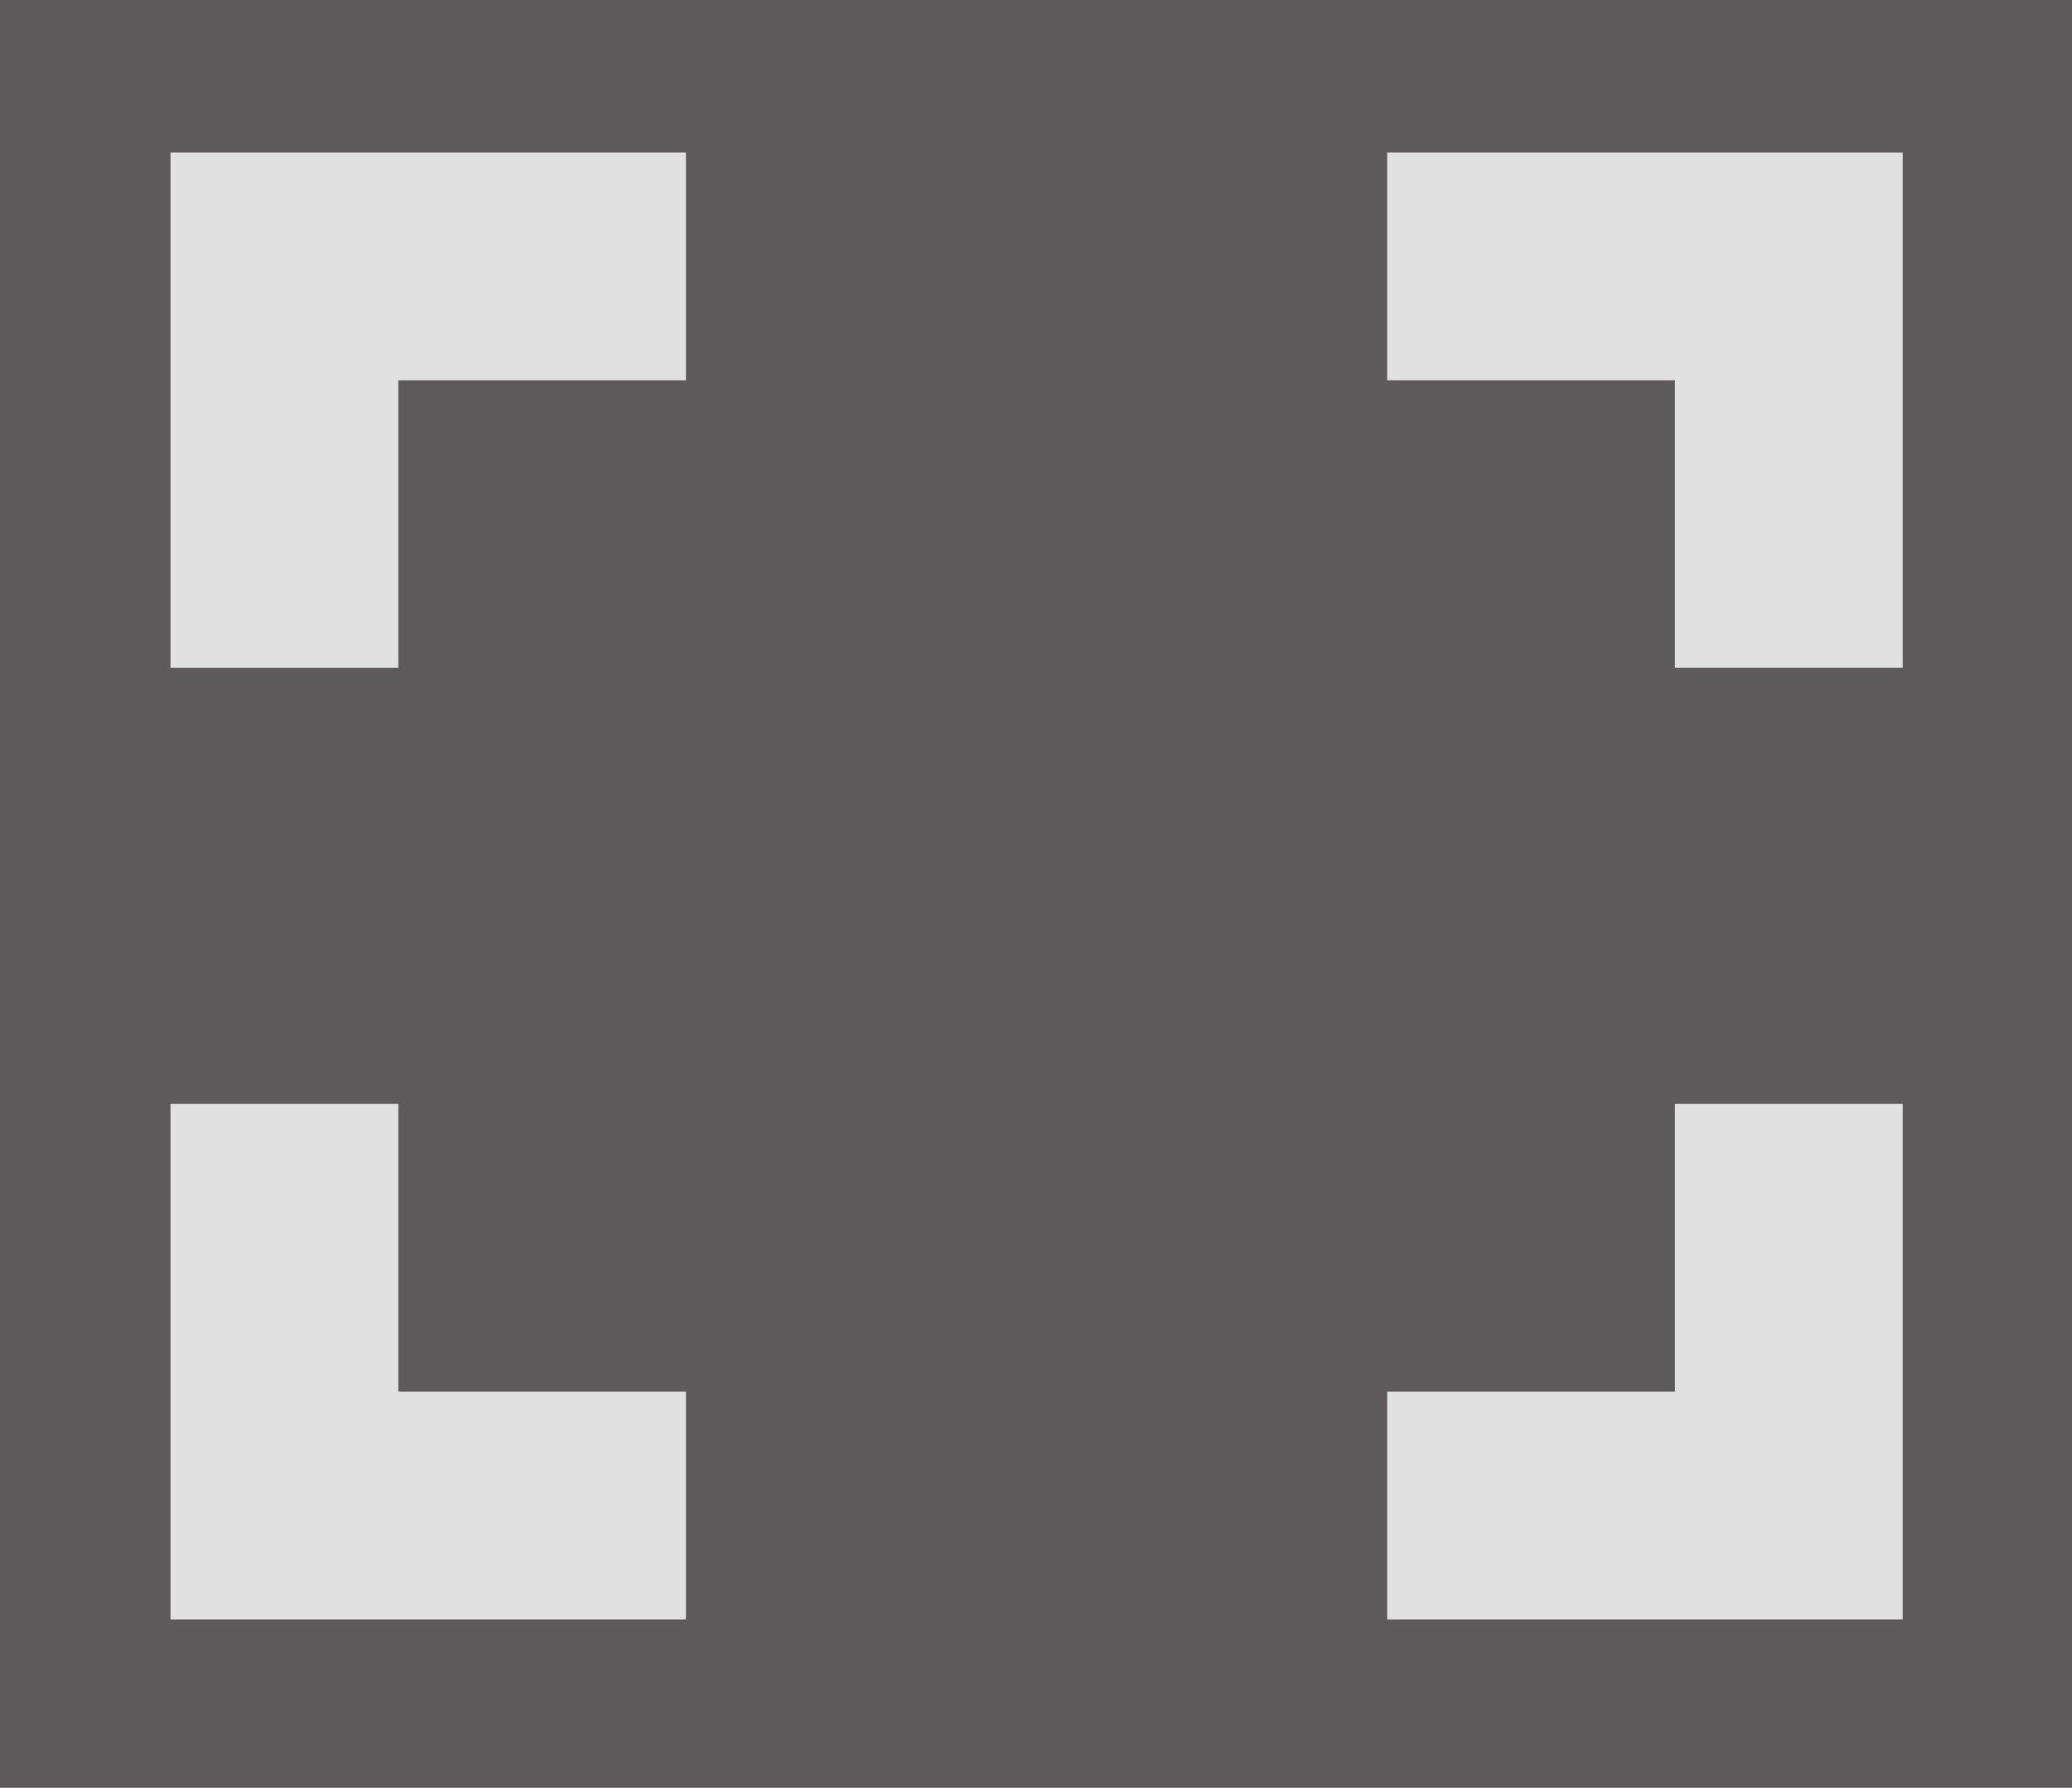 <?xml version="1.0" encoding="utf-8"?>
<!-- Generator: Adobe Illustrator 15.1.0, SVG Export Plug-In . SVG Version: 6.00 Build 0)  -->
<!DOCTYPE svg PUBLIC "-//W3C//DTD SVG 1.1//EN" "http://www.w3.org/Graphics/SVG/1.1/DTD/svg11.dtd">
<svg version="1.1" id="Ebene_1" xmlns="http://www.w3.org/2000/svg" xmlns:xlink="http://www.w3.org/1999/xlink" x="0px" y="0px"
	 width="277.307px" height="239.229px" viewBox="4.793 1.686 277.307 239.229" enable-background="new 4.793 1.686 277.307 239.229"
	 xml:space="preserve">
<rect x="4.793" y="1.686" width="277.307" height="239.229" fill="#808080" stroke="none"/>
<rect x="4.793" y="1.686" opacity="0.38" fill="#231F20" width="277.307" height="239.229"/>
<path opacity="0.82" fill="#FFFFFF" d="M27.612,91.057h30.493V52.578h38.5V22.096H27.612V91.057L27.612,91.057z M58.104,149.406
	H27.612v68.981h68.993v-30.492h-38.5V149.406z M190.453,22.096v30.481h38.501v38.479h30.492v-68.96H190.453z M228.954,187.895
	h-38.501v30.492h68.993v-68.981h-30.492V187.895z"/>
</svg>
